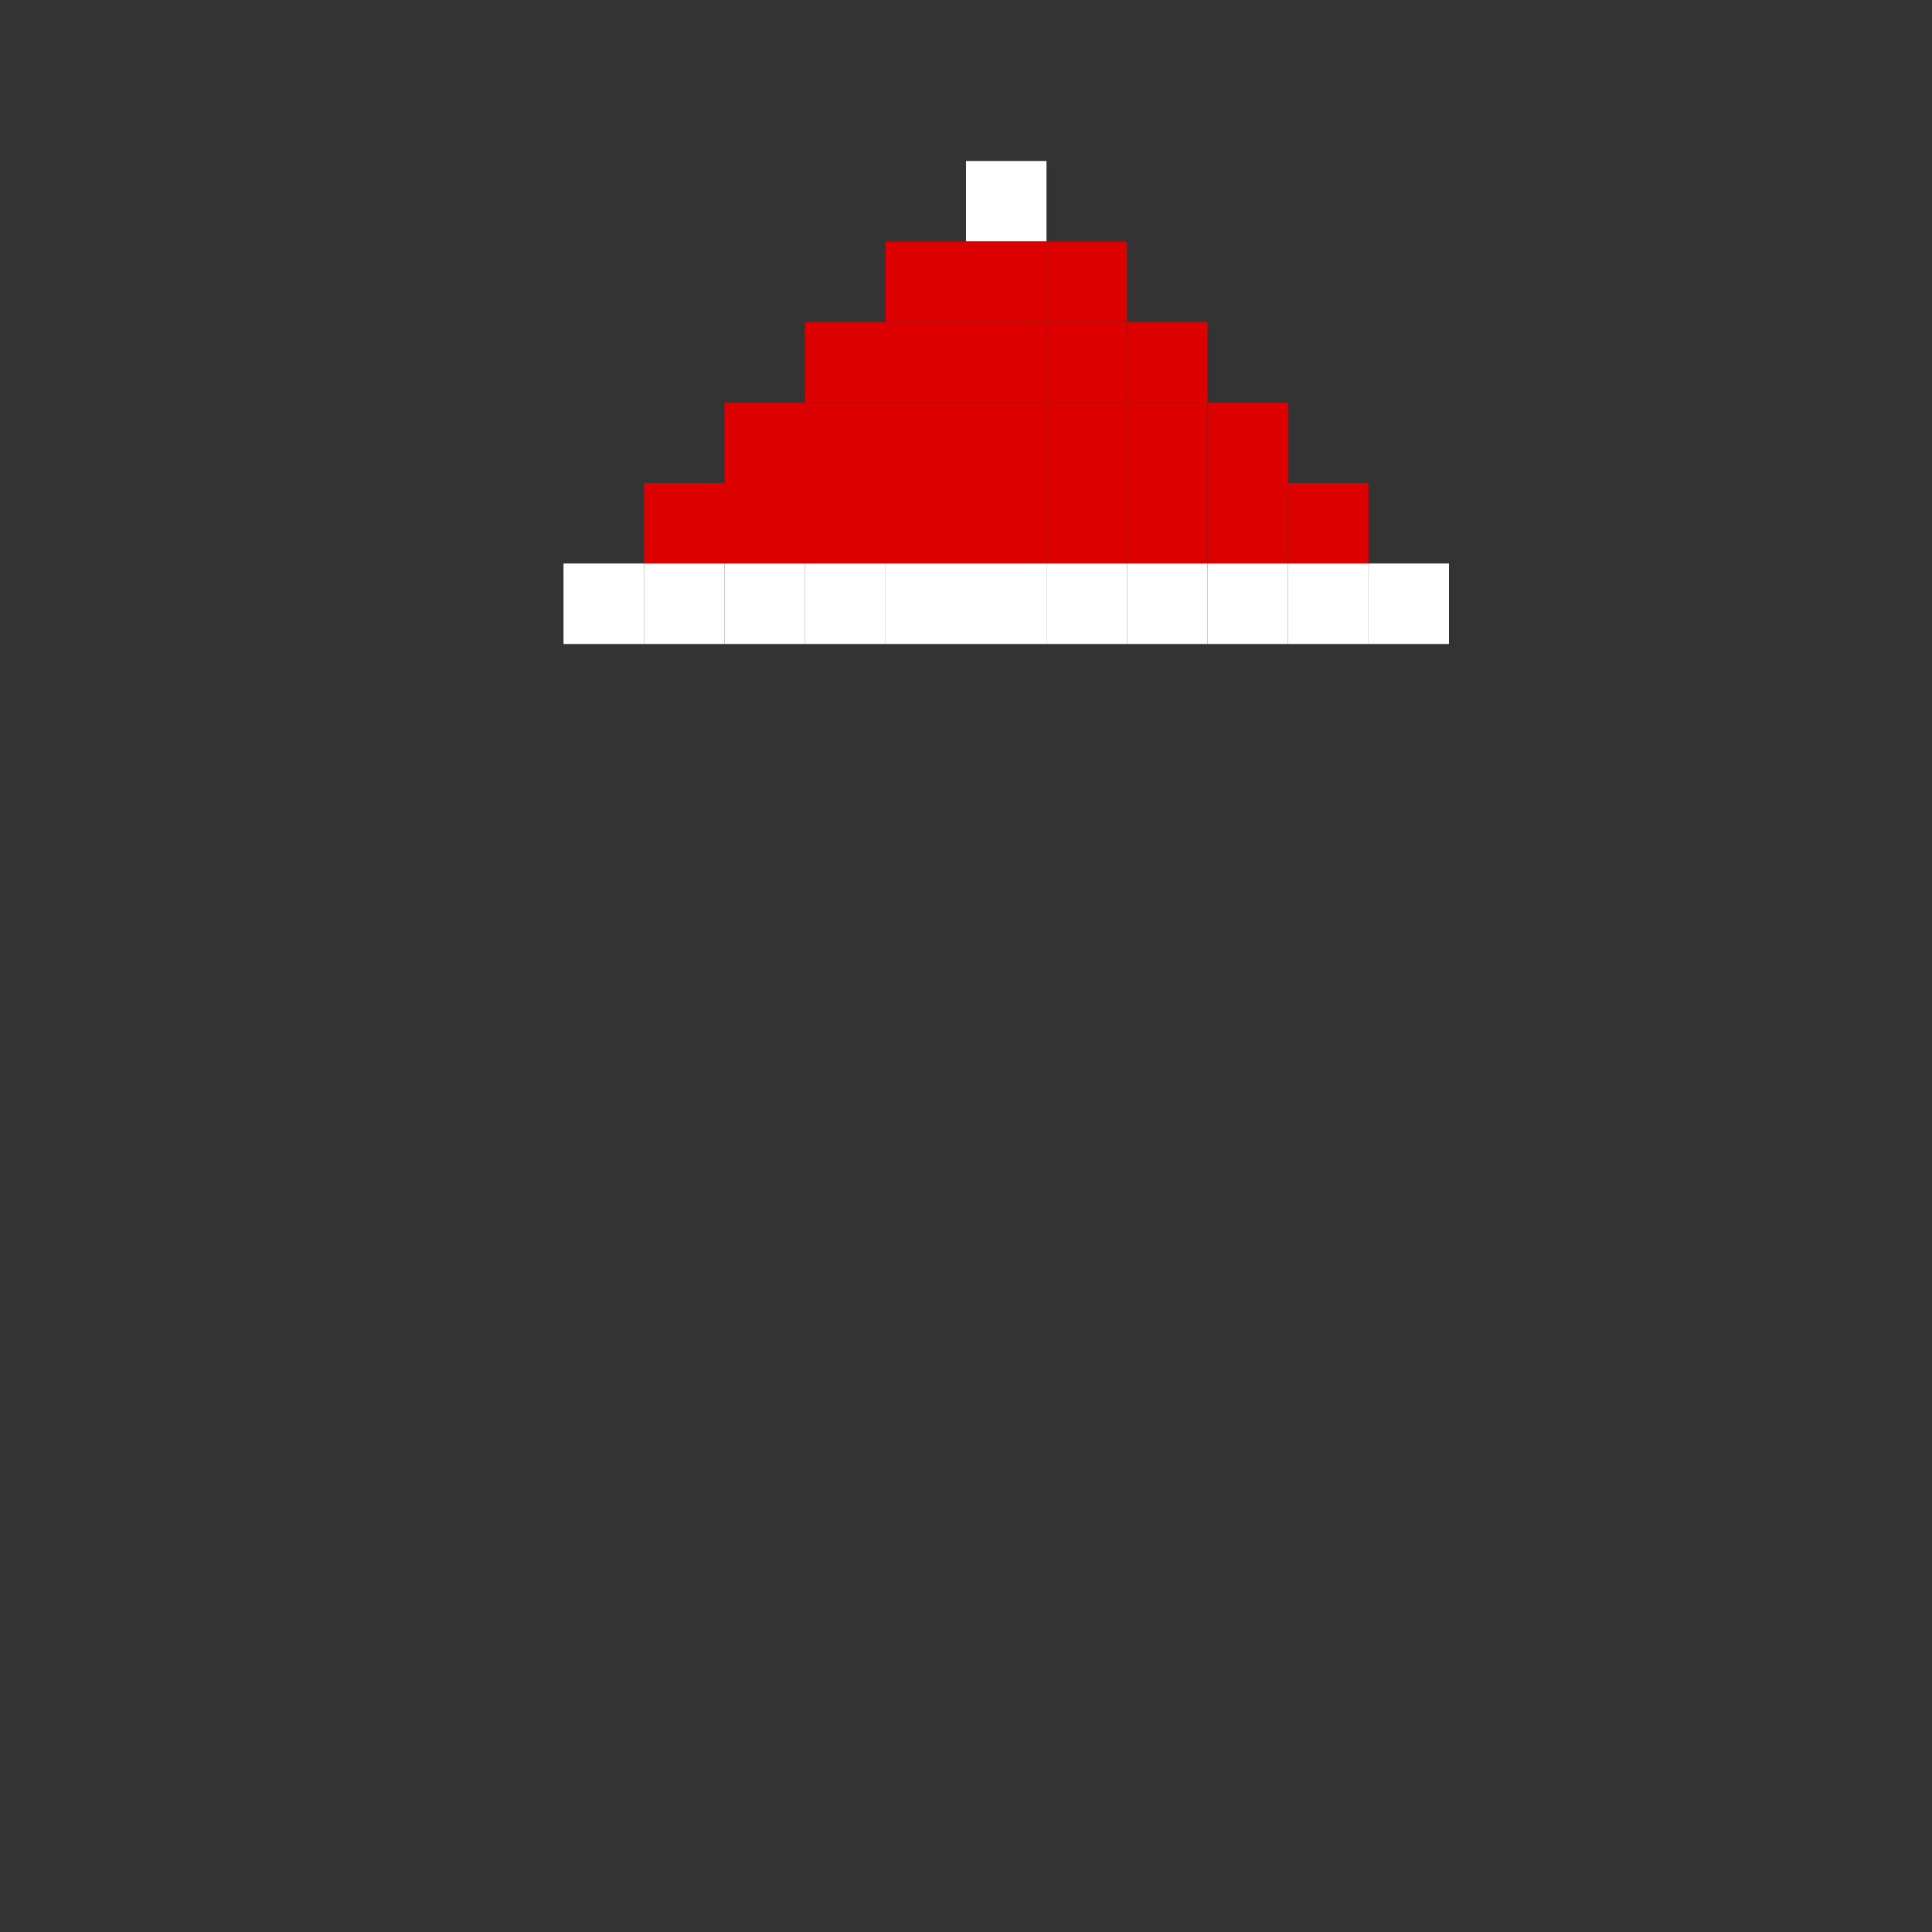<svg width="24" height="24" viewBox="0 0 24 24" fill="none" xmlns="http://www.w3.org/2000/svg">
  <rect x="0" y="0" width="24" height="24" fill="#333333" stroke="none"/>
  <rect x="12" y="2" width="1" height="1" fill="#ffffff"/>
  <rect x="11" y="3" width="1" height="1" fill="#DC0000"/>
  <rect x="12" y="3" width="1" height="1" fill="#DC0000"/>
  <rect x="13" y="3" width="1" height="1" fill="#DC0000"/>
  <rect x="10" y="4" width="1" height="1" fill="#DC0000"/>
  <rect x="11" y="4" width="1" height="1" fill="#DC0000"/>
  <rect x="12" y="4" width="1" height="1" fill="#DC0000"/>
  <rect x="13" y="4" width="1" height="1" fill="#DC0000"/>
  <rect x="14" y="4" width="1" height="1" fill="#DC0000"/>
  <rect x="9" y="5" width="1" height="1" fill="#DC0000"/>
  <rect x="10" y="5" width="1" height="1" fill="#DC0000"/>
  <rect x="11" y="5" width="1" height="1" fill="#DC0000"/>
  <rect x="12" y="5" width="1" height="1" fill="#DC0000"/>
  <rect x="13" y="5" width="1" height="1" fill="#DC0000"/>
  <rect x="14" y="5" width="1" height="1" fill="#DC0000"/>
  <rect x="15" y="5" width="1" height="1" fill="#DC0000"/>
  <rect x="8" y="6" width="1" height="1" fill="#DC0000"/>
  <rect x="9" y="6" width="1" height="1" fill="#DC0000"/>
  <rect x="10" y="6" width="1" height="1" fill="#DC0000"/>
  <rect x="11" y="6" width="1" height="1" fill="#DC0000"/>
  <rect x="12" y="6" width="1" height="1" fill="#DC0000"/>
  <rect x="13" y="6" width="1" height="1" fill="#DC0000"/>
  <rect x="14" y="6" width="1" height="1" fill="#DC0000"/>
  <rect x="15" y="6" width="1" height="1" fill="#DC0000"/>
  <rect x="16" y="6" width="1" height="1" fill="#DC0000"/>
  <rect x="7" y="7" width="1" height="1" fill="#ffffff"/>
  <rect x="8" y="7" width="1" height="1" fill="#ffffff"/>
  <rect x="9" y="7" width="1" height="1" fill="#ffffff"/>
  <rect x="10" y="7" width="1" height="1" fill="#ffffff"/>
  <rect x="11" y="7" width="1" height="1" fill="#ffffff"/>
  <rect x="12" y="7" width="1" height="1" fill="#ffffff"/>
  <rect x="13" y="7" width="1" height="1" fill="#ffffff"/>
  <rect x="14" y="7" width="1" height="1" fill="#ffffff"/>
  <rect x="15" y="7" width="1" height="1" fill="#ffffff"/>
  <rect x="16" y="7" width="1" height="1" fill="#ffffff"/>
  <rect x="17" y="7" width="1" height="1" fill="#ffffff"/>
</svg>